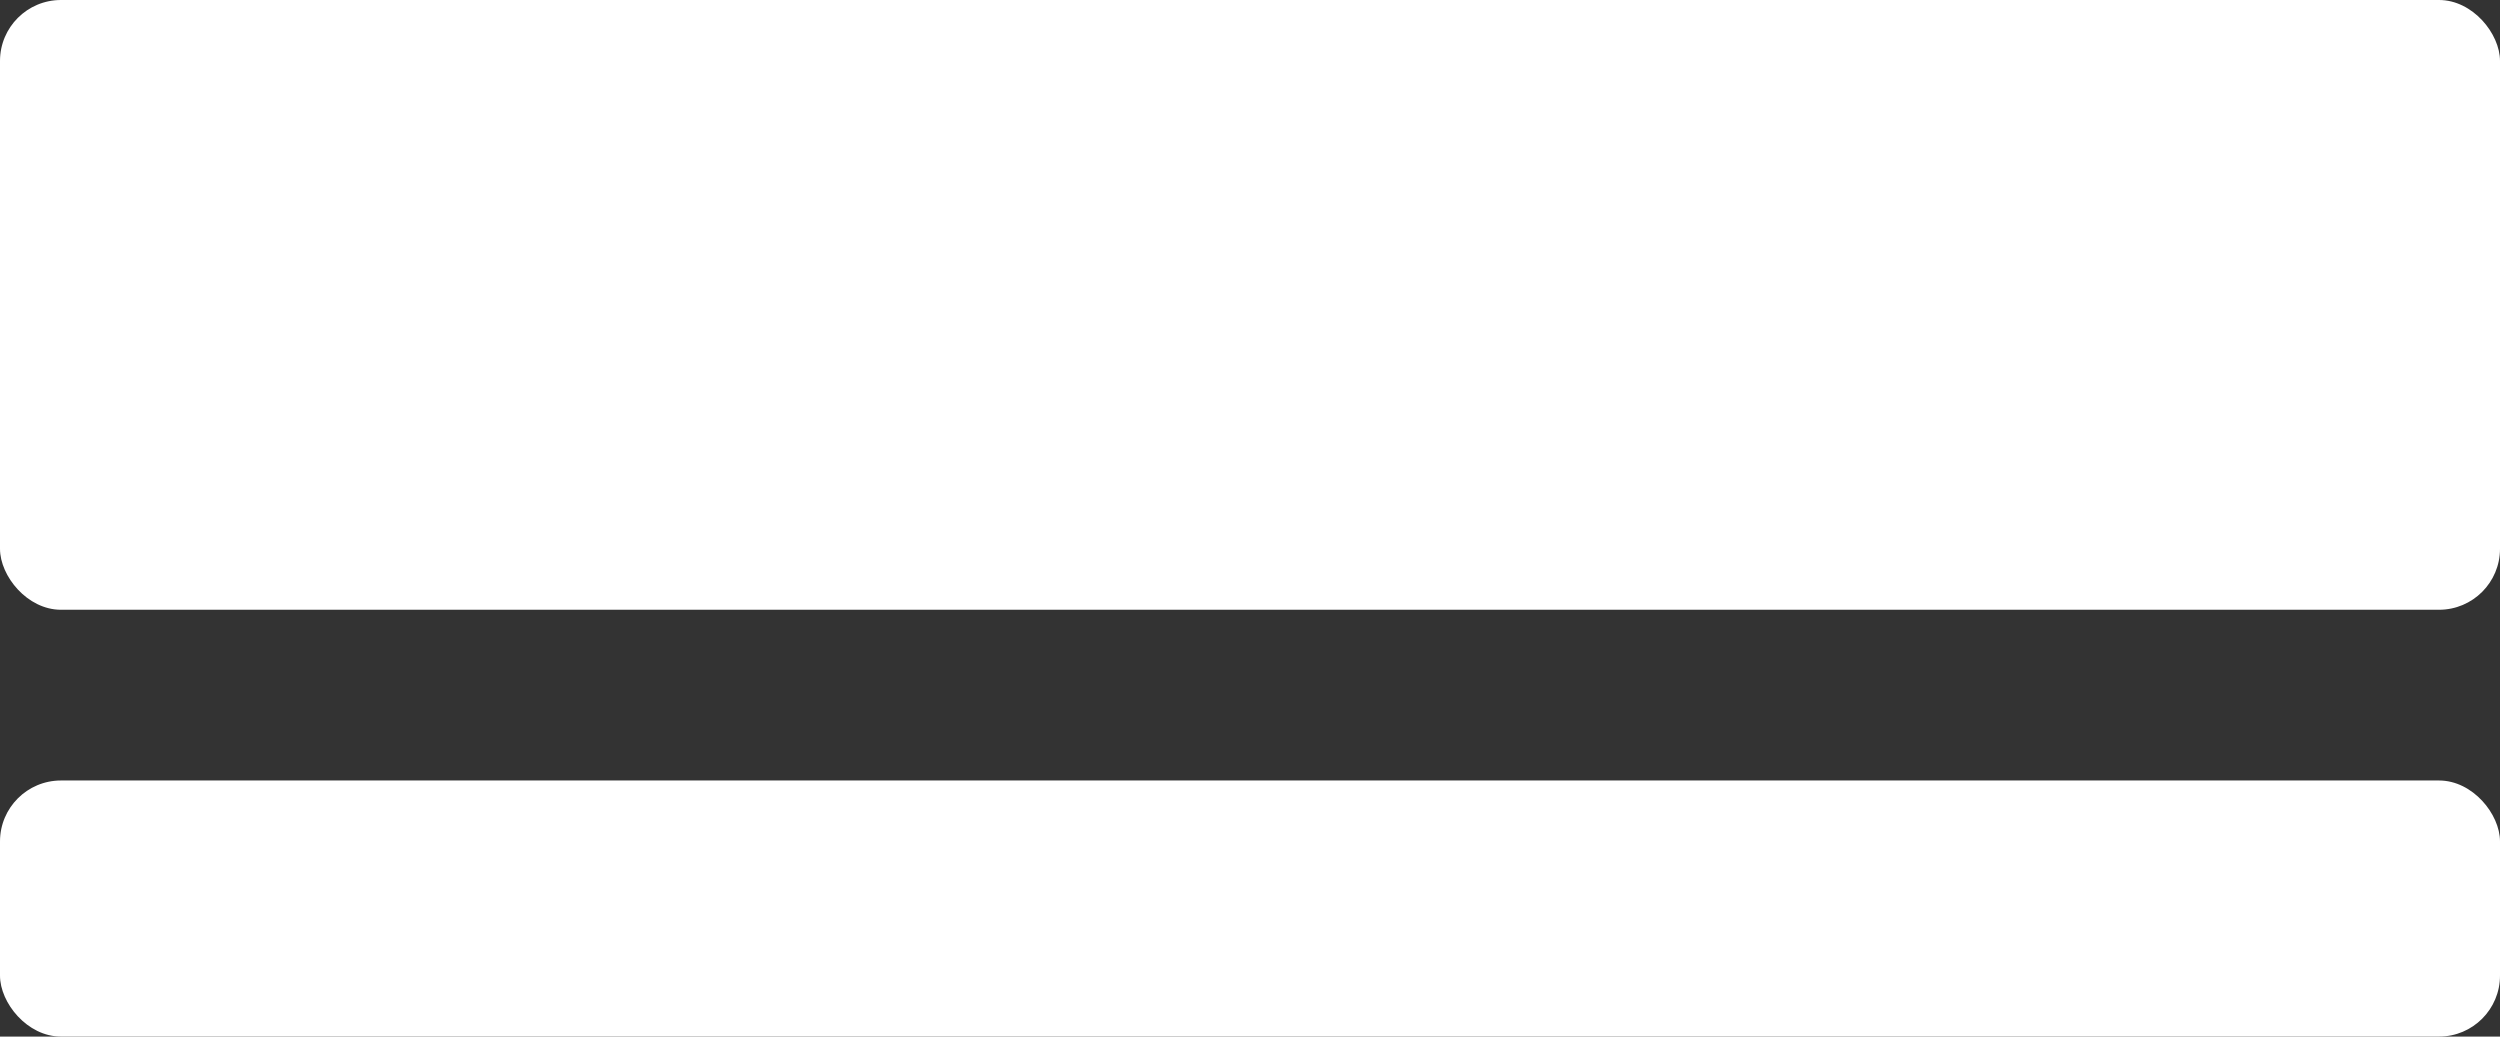 <svg width="41" height="17" viewBox="0 0 41 17" fill="none" xmlns="http://www.w3.org/2000/svg">
<rect x="0" y="0" width="41" height="17" fill="#333333" stroke="none"/>
<rect y="12.8" width="41" height="4.2" rx="1" fill="white"/>
<rect width="41" height="10" rx="1" fill="white"/>
</svg>

